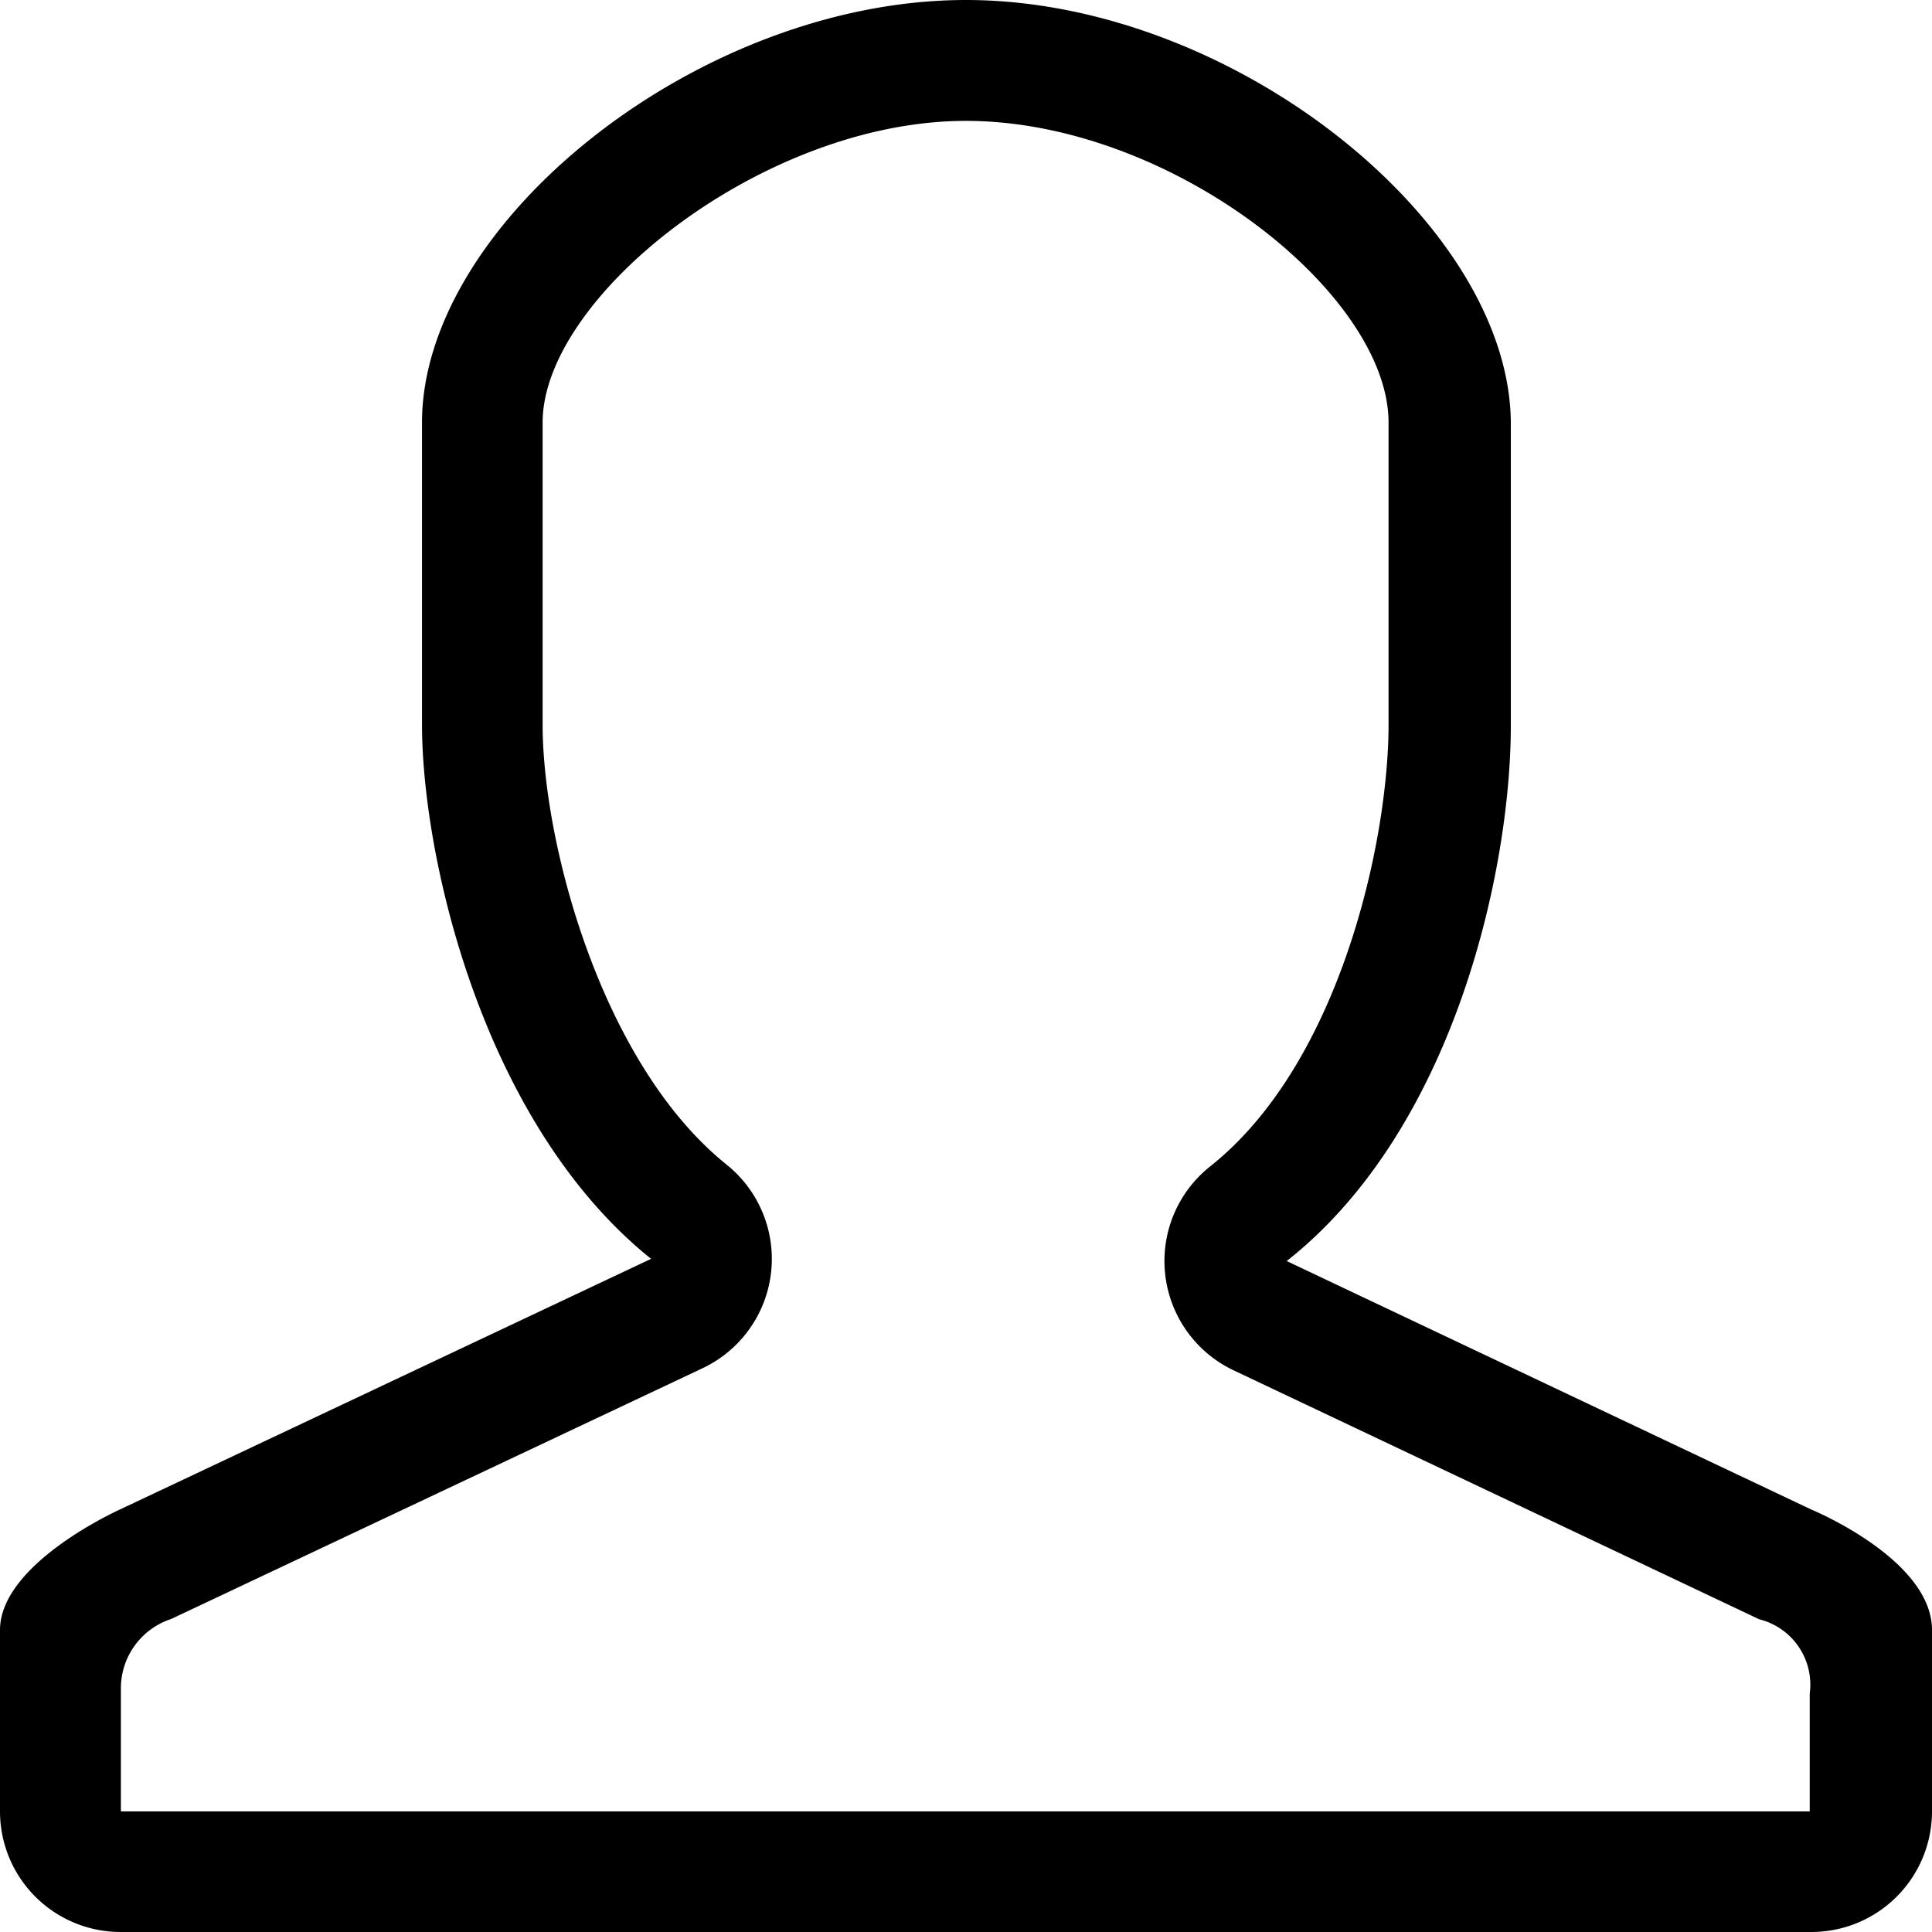 <svg xmlns="http://www.w3.org/2000/svg" viewBox="0 0 70 70"><title>User</title><g id="Layer_2" data-name="Layer 2"><g id="Layer_1-2" data-name="Layer 1"><path d="M35,4.38c7.43,0,15.31,6.26,15.31,10.93V26.25c0,4.21-1.75,12.26-6.45,16a4.38,4.38,0,0,0,.88,7.42l19,9a2.44,2.44,0,0,1,1.83,2.69v4.27H4.38V61.18A2.64,2.64,0,0,1,6.2,58.66l19.22-9.07a4.38,4.38,0,0,0,.91-7.39c-4.55-3.65-6.67-11.68-6.67-15.95V15.31c0-4.57,8-10.93,15.33-10.93M35,0C25.33,0,15.29,8.07,15.29,15.31V26.25c0,4.78,2.18,14.45,8.3,19.36L4.37,54.68S0,56.63,0,59.06v6.57A4.37,4.37,0,0,0,4.37,70H65.62A4.37,4.37,0,0,0,70,65.62V59.06c0-2.57-4.38-4.37-4.38-4.37l-19-9c6.06-4.77,8.12-14.15,8.12-19.4V15.31C54.69,8.07,44.66,0,35,0Z"/></g></g></svg>